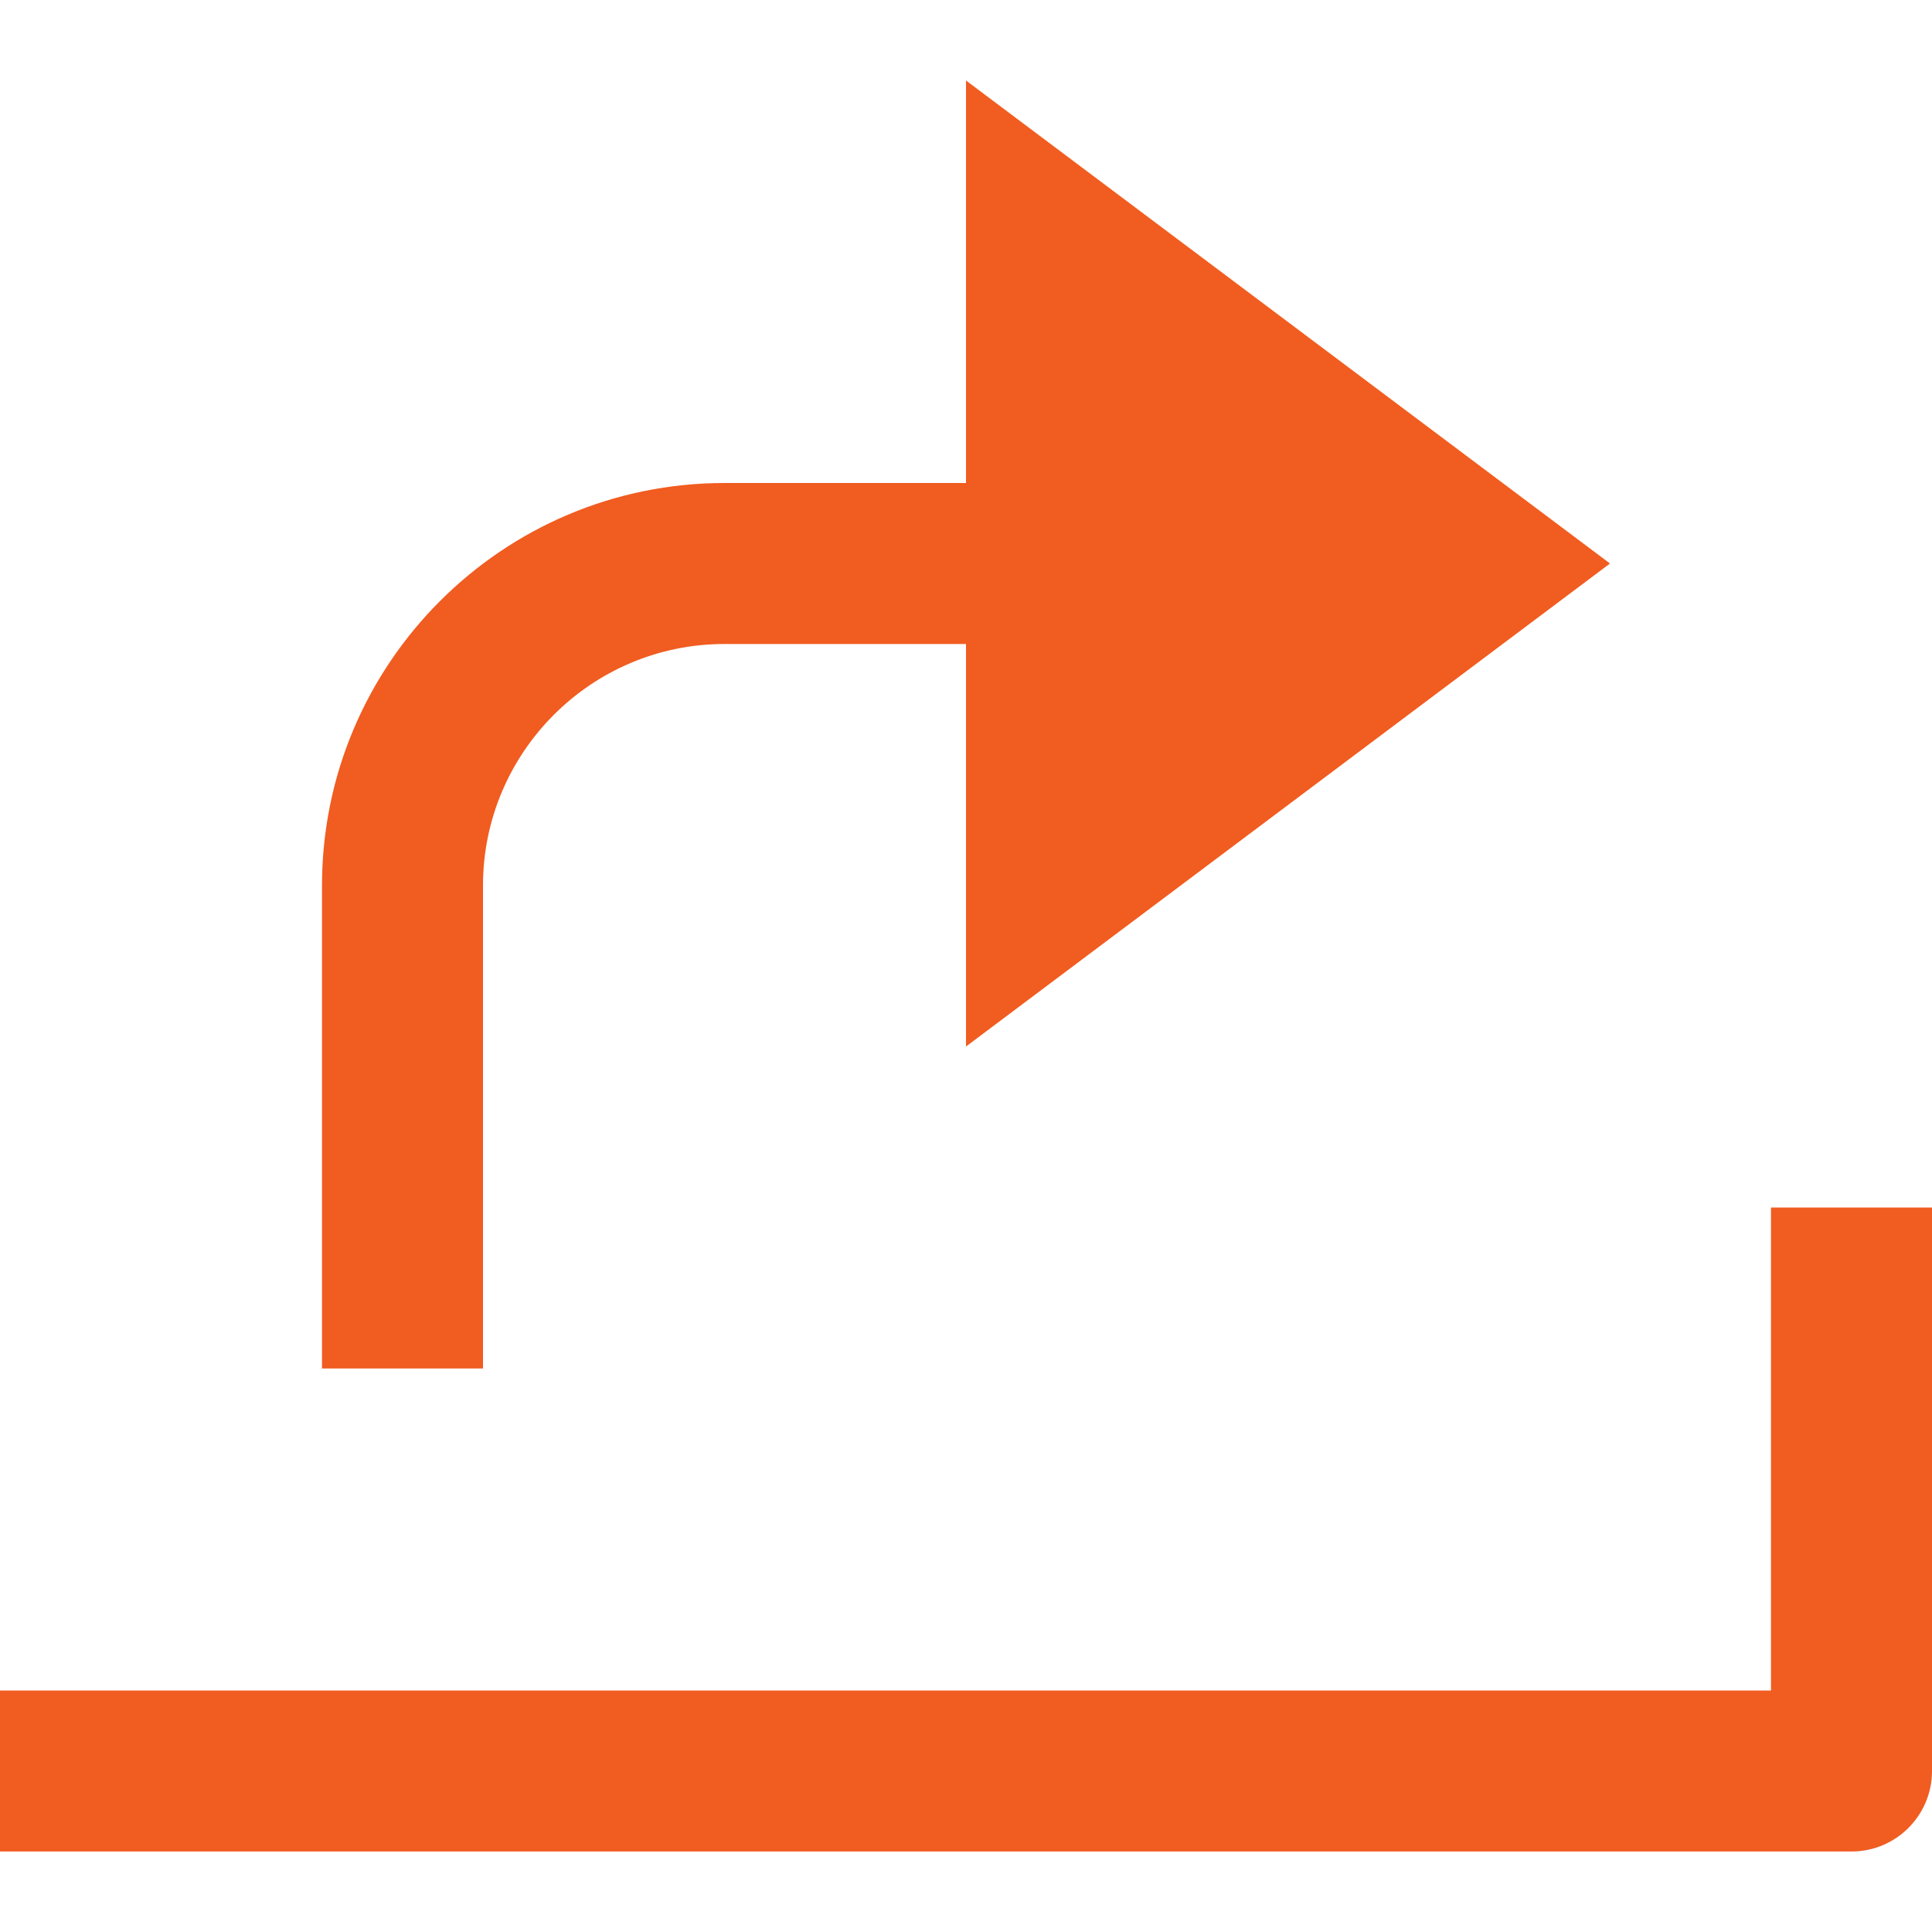 <svg width="24" height="24" viewBox="0 0 24 24" fill="none" xmlns="http://www.w3.org/2000/svg">
<path d="M20 7L12 1V6H9C6.243 6 4 8.243 4 11V17H6V11C6 9.346 7.346 8 9 8H12V13L20 7Z" fill="#F15C20"/>
<path d="M22 21H0V23H23C23.552 23 24 22.553 24 22V15H22V21Z" fill="#F15C20"/>
</svg>
